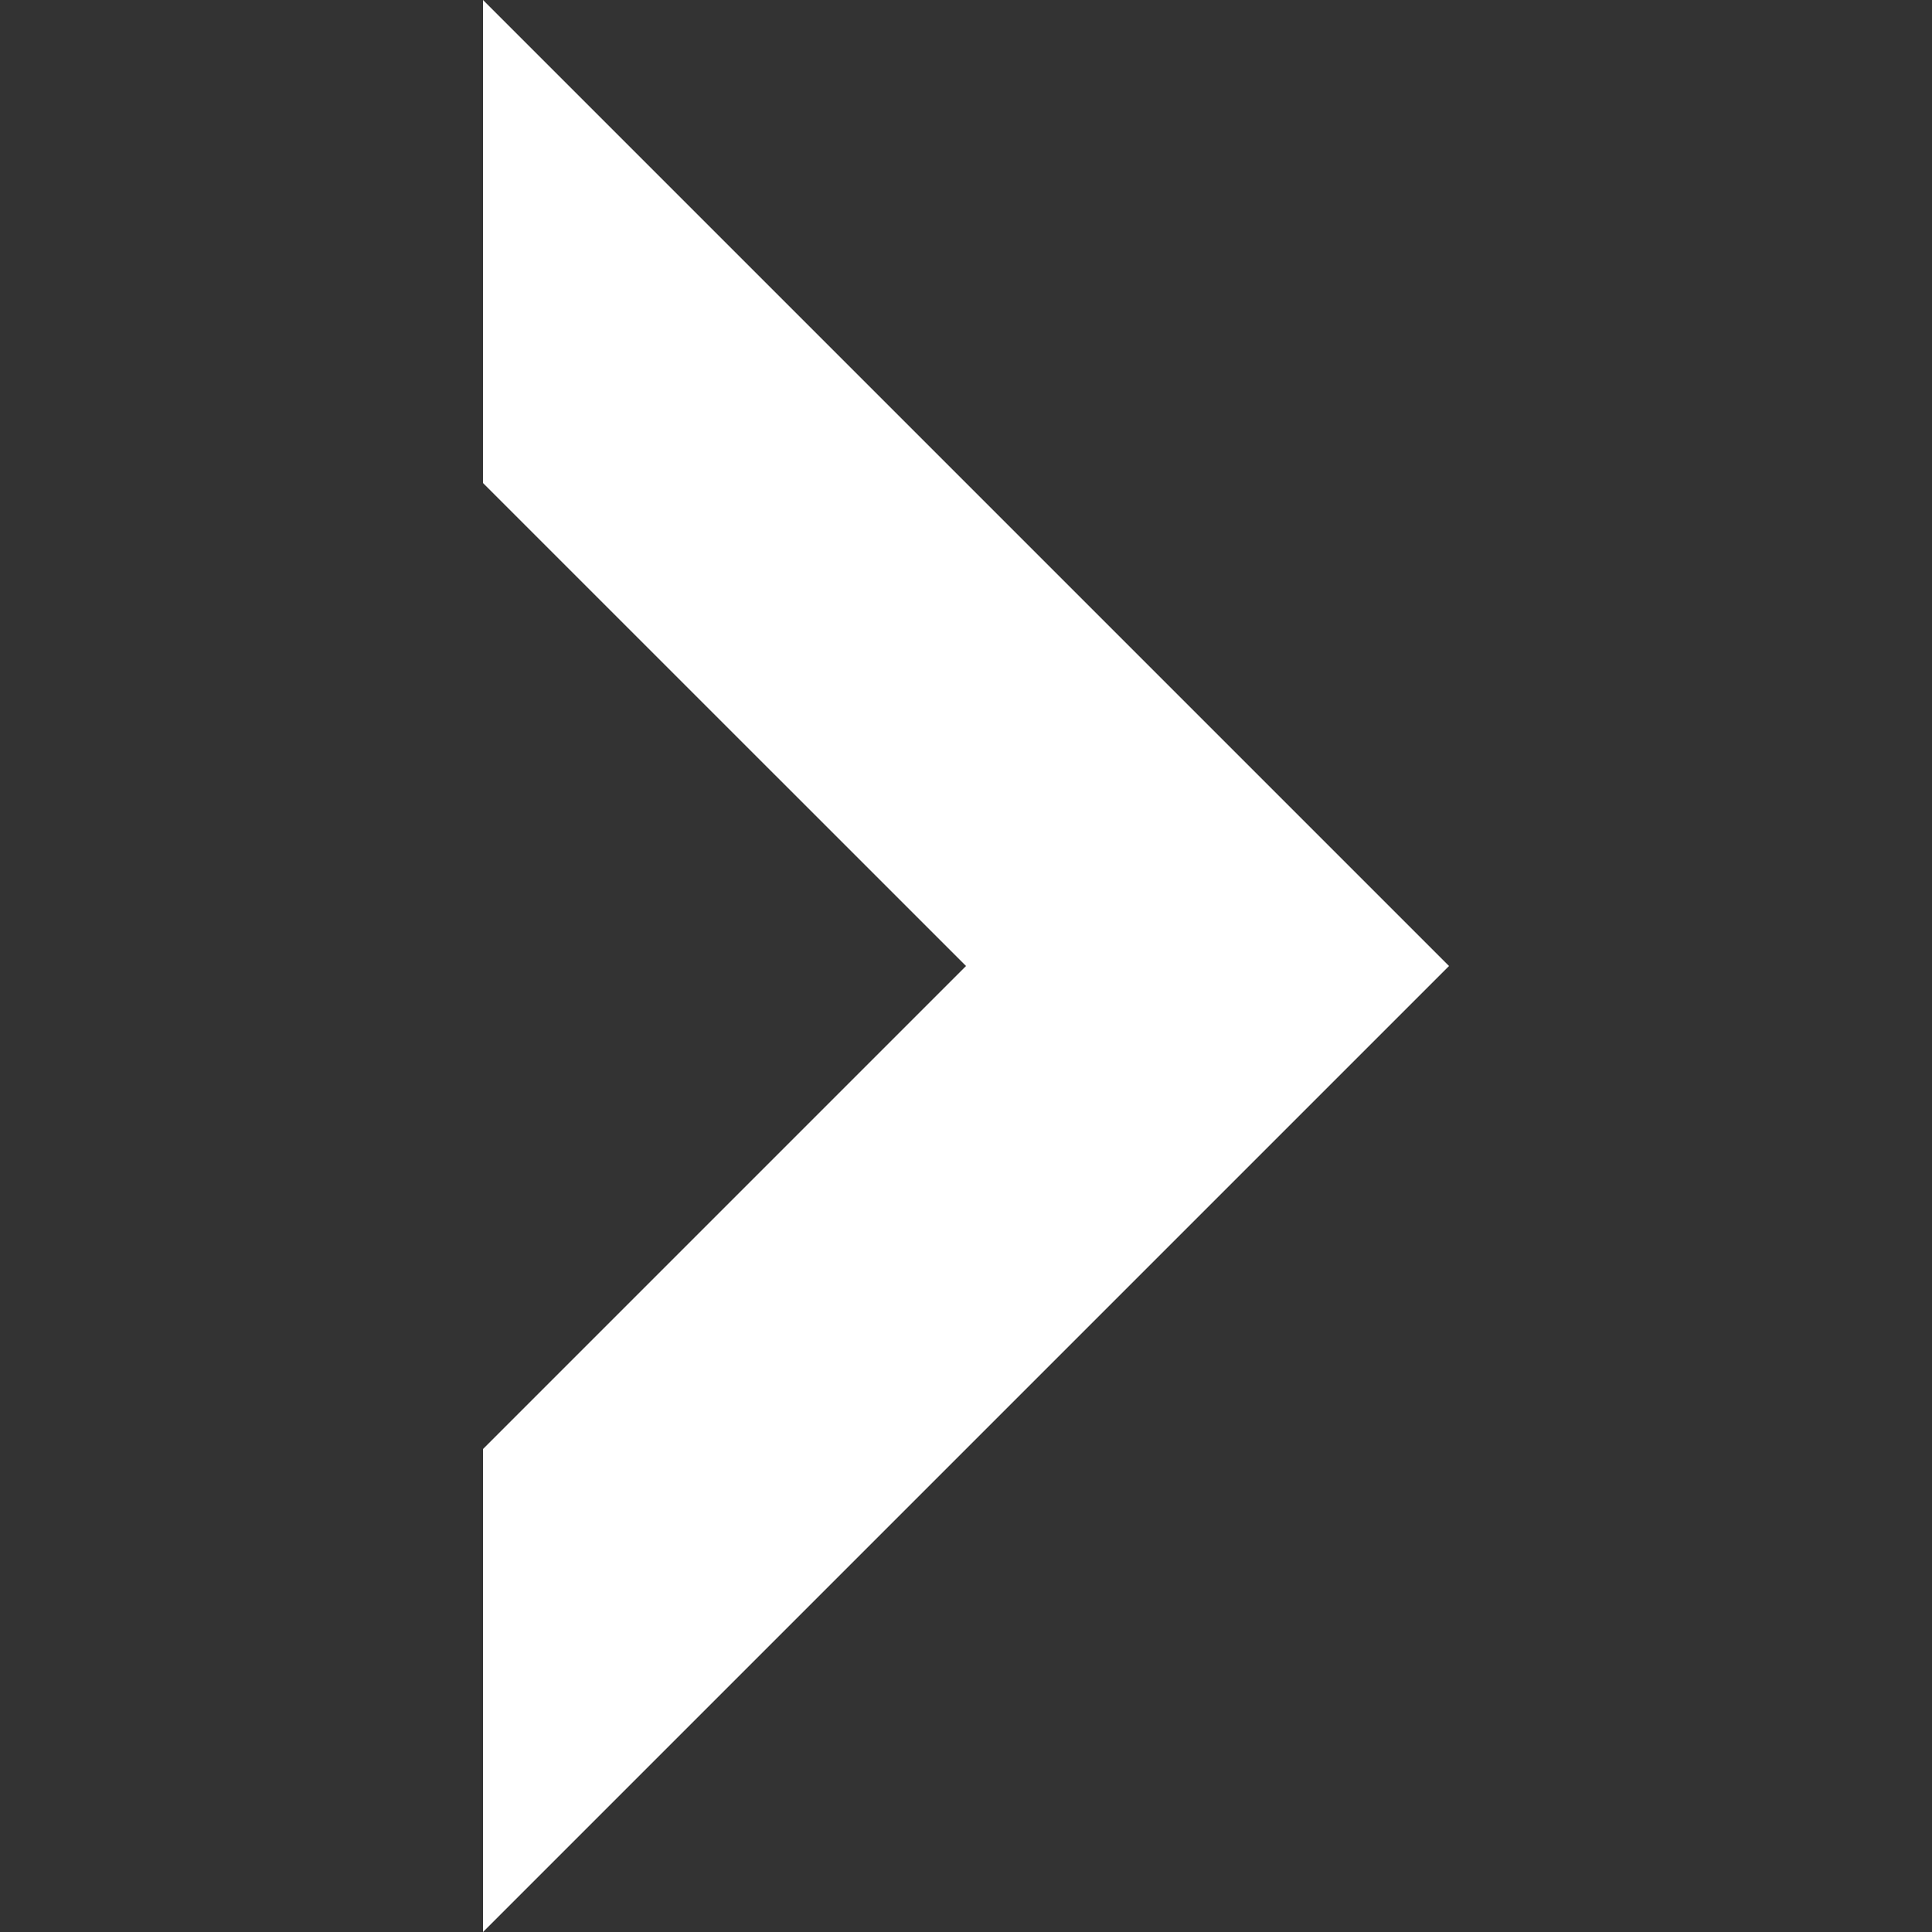 <svg id="Capa_1" enable-background="new 0 0 515.556 515.556" height="20" viewBox="0 0 515.556 515.556" width="20" xmlns="http://www.w3.org/2000/svg">
    <rect x="0" y="0" width="515.556" height="515.556" fill="#333333" stroke="none"/>
    <path fill="#ffff" d="m386.671 257.778-257.778 257.778v-128.886l128.889-128.892-128.897-128.886.008-128.892z" /></svg>